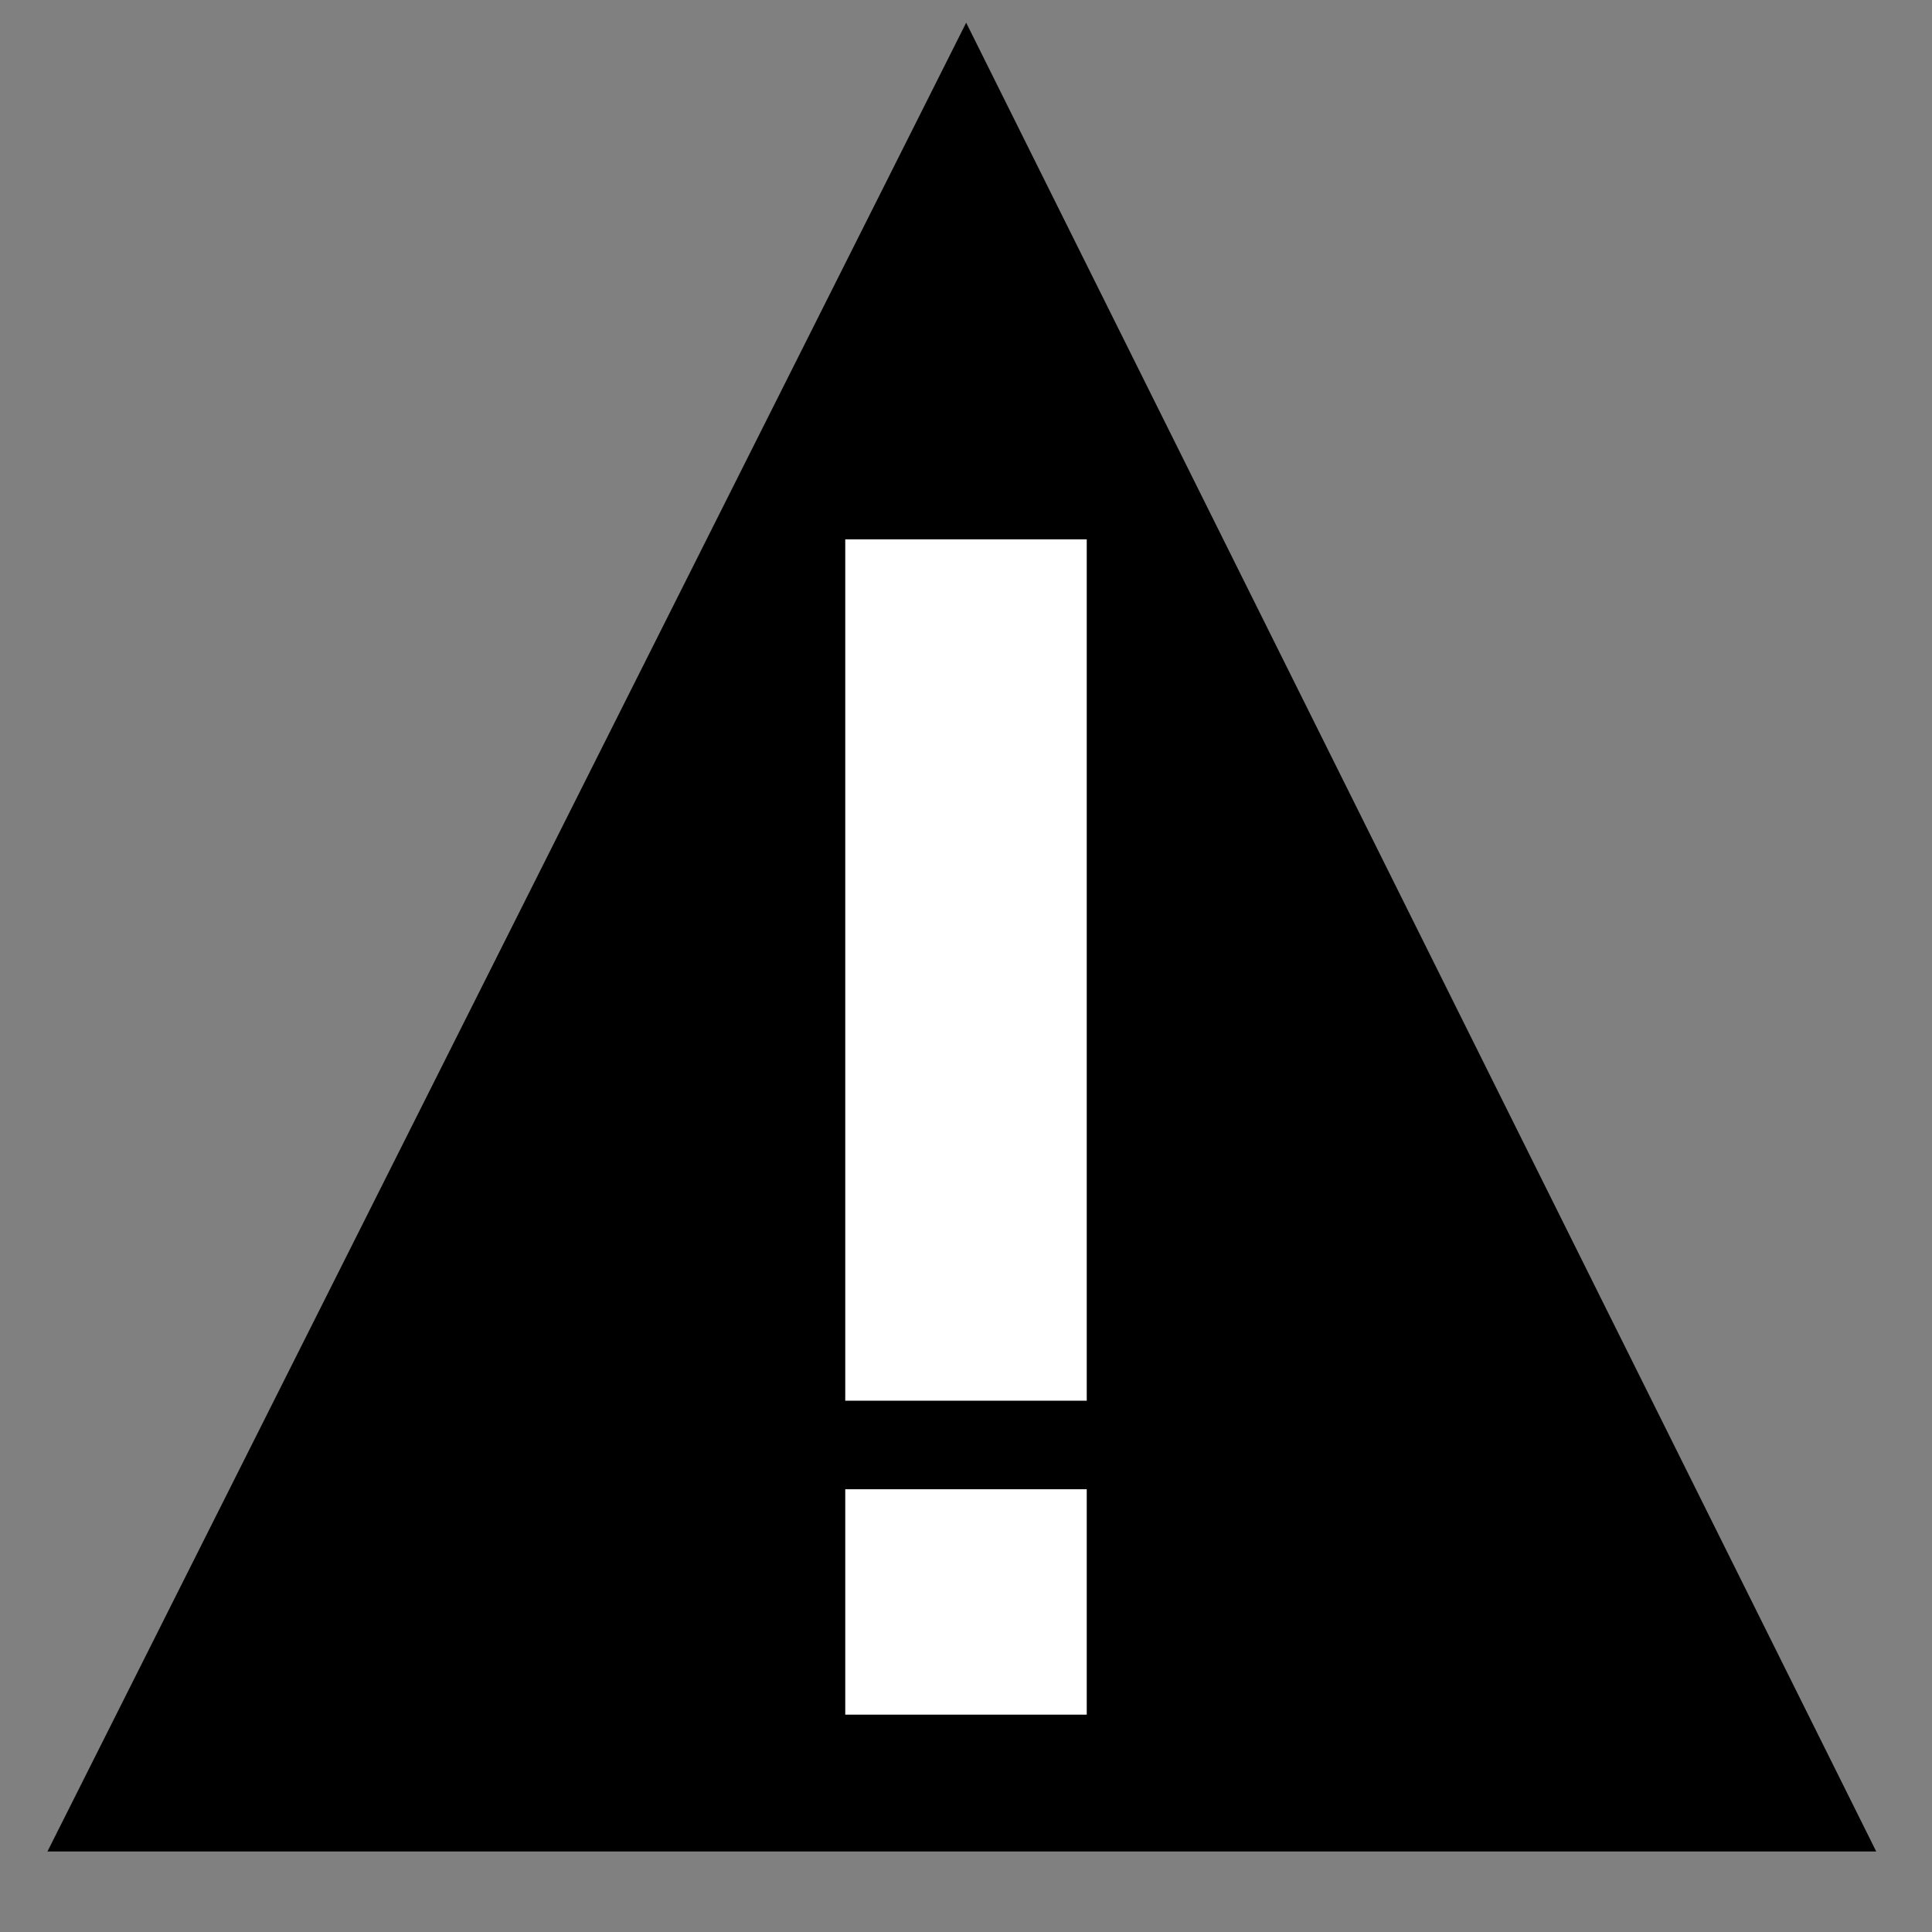 <?xml version="1.0" encoding="utf-8"?>
<!-- Generator: Adobe Illustrator 19.2.1, SVG Export Plug-In . SVG Version: 6.00 Build 0)  -->
<svg version="1.1" id="Layer_1" xmlns="http://www.w3.org/2000/svg" xmlns:xlink="http://www.w3.org/1999/xlink" x="0px" y="0px"
	 viewBox="0 0 24 24" style="enable-background:new 0 0 24 24;" xml:space="preserve">
<rect x="0" y="0" width="24" height="24" fill="#808080" stroke="none"/>
<style type="text/css">
	.st0{stroke:#000000;stroke-miterlimit:10;}
	.st1{fill:#FFFFFF;stroke:#000000;stroke-miterlimit:10;}
	.st2{fill:none;stroke:#FFFFFF;stroke-width:3;stroke-miterlimit:10;}
</style>
<polygon class="st0" points="22.5,22.5 1.4,22.5 12,1.4 "/>
<path class="st1" d="M12,0"/>
<g>
	<line class="st2" x1="12" y1="6.7" x2="12" y2="17.4"/>
	<line class="st2" x1="12" y1="18.5" x2="12" y2="21.3"/>
</g>
</svg>
